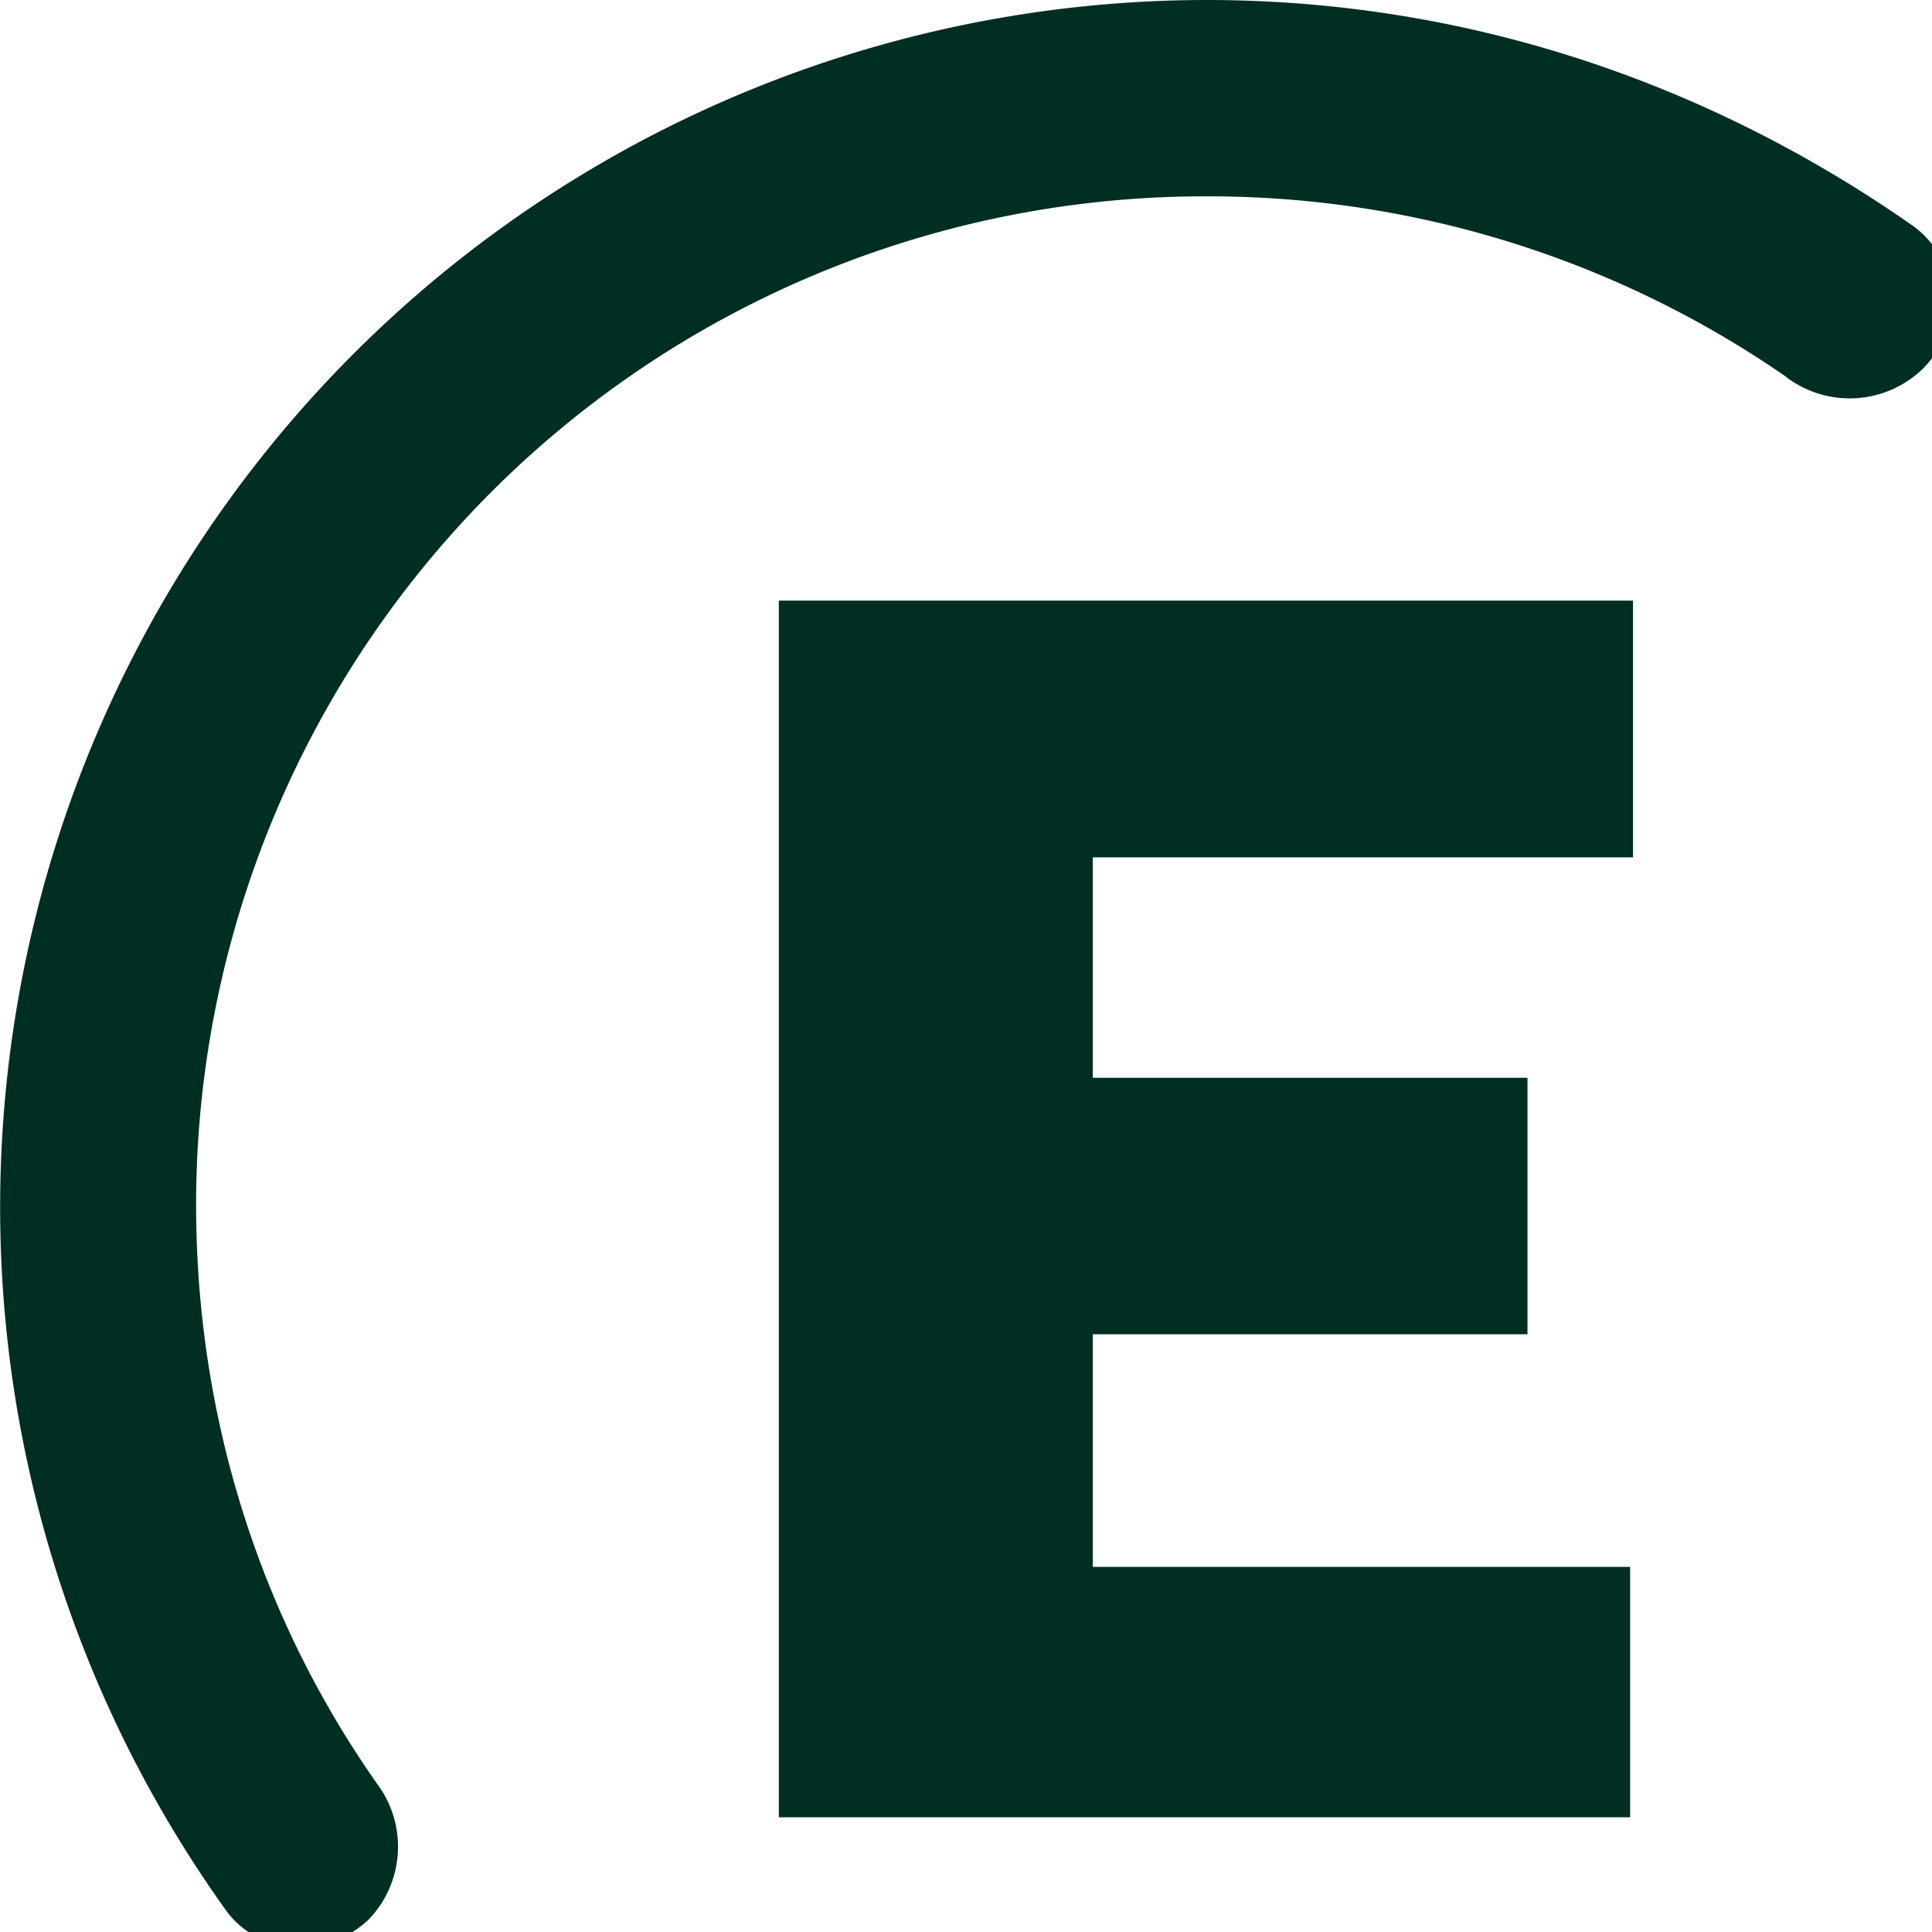 <svg width="80" height="80" fill="none" xmlns="http://www.w3.org/2000/svg"><path fill-rule="evenodd" clip-rule="evenodd" d="M74 15.63a42.03 42.03 0 0 0-24-7.5A41.77 41.77 0 0 0 8.12 49.87c0 9 2.76 17.26 7.5 24a4.35 4.35 0 0 1-.37 5.63c-1.75 1.63-4.5 1.5-5.88-.38A49.99 49.99 0 0 1 50 0c10.88.01 20.88 3.51 29.25 9.38 2 1.5 2 4.26.38 5.88a4.35 4.35 0 0 1-5.63.38Zm-6.38 9.24V35.5H45.25v9.13h18v10.62h-18v9.63H67.5v10.37H32.25V24.87h35.38Zm23.5-3.12a3.78 3.78 0 0 0-5.87-.38 4.35 4.35 0 0 0-.5 5.5c4.38 6.63 7 14.63 7 23.13 0 8.5-2.63 16.75-7.25 23.5-1.13 1.75-1.13 4.13.38 5.63 1.75 1.75 4.5 1.62 5.87-.38A49.5 49.5 0 0 0 99.88 50a47.66 47.66 0 0 0-8.75-28.25ZM26.88 84.88c6.63 4.37 14.63 7 23.13 7 8.63 0 16.75-2.75 23.5-7.25a4.35 4.35 0 0 1 5.63.37c1.75 1.75 1.62 4.5-.38 5.88A50.37 50.37 0 0 1 50 100a49.75 49.75 0 0 1-28.25-8.75c-2-1.38-2.13-4.13-.38-5.88 1.38-1.5 3.75-1.62 5.5-.5Z" fill="#002E22"/></svg>
